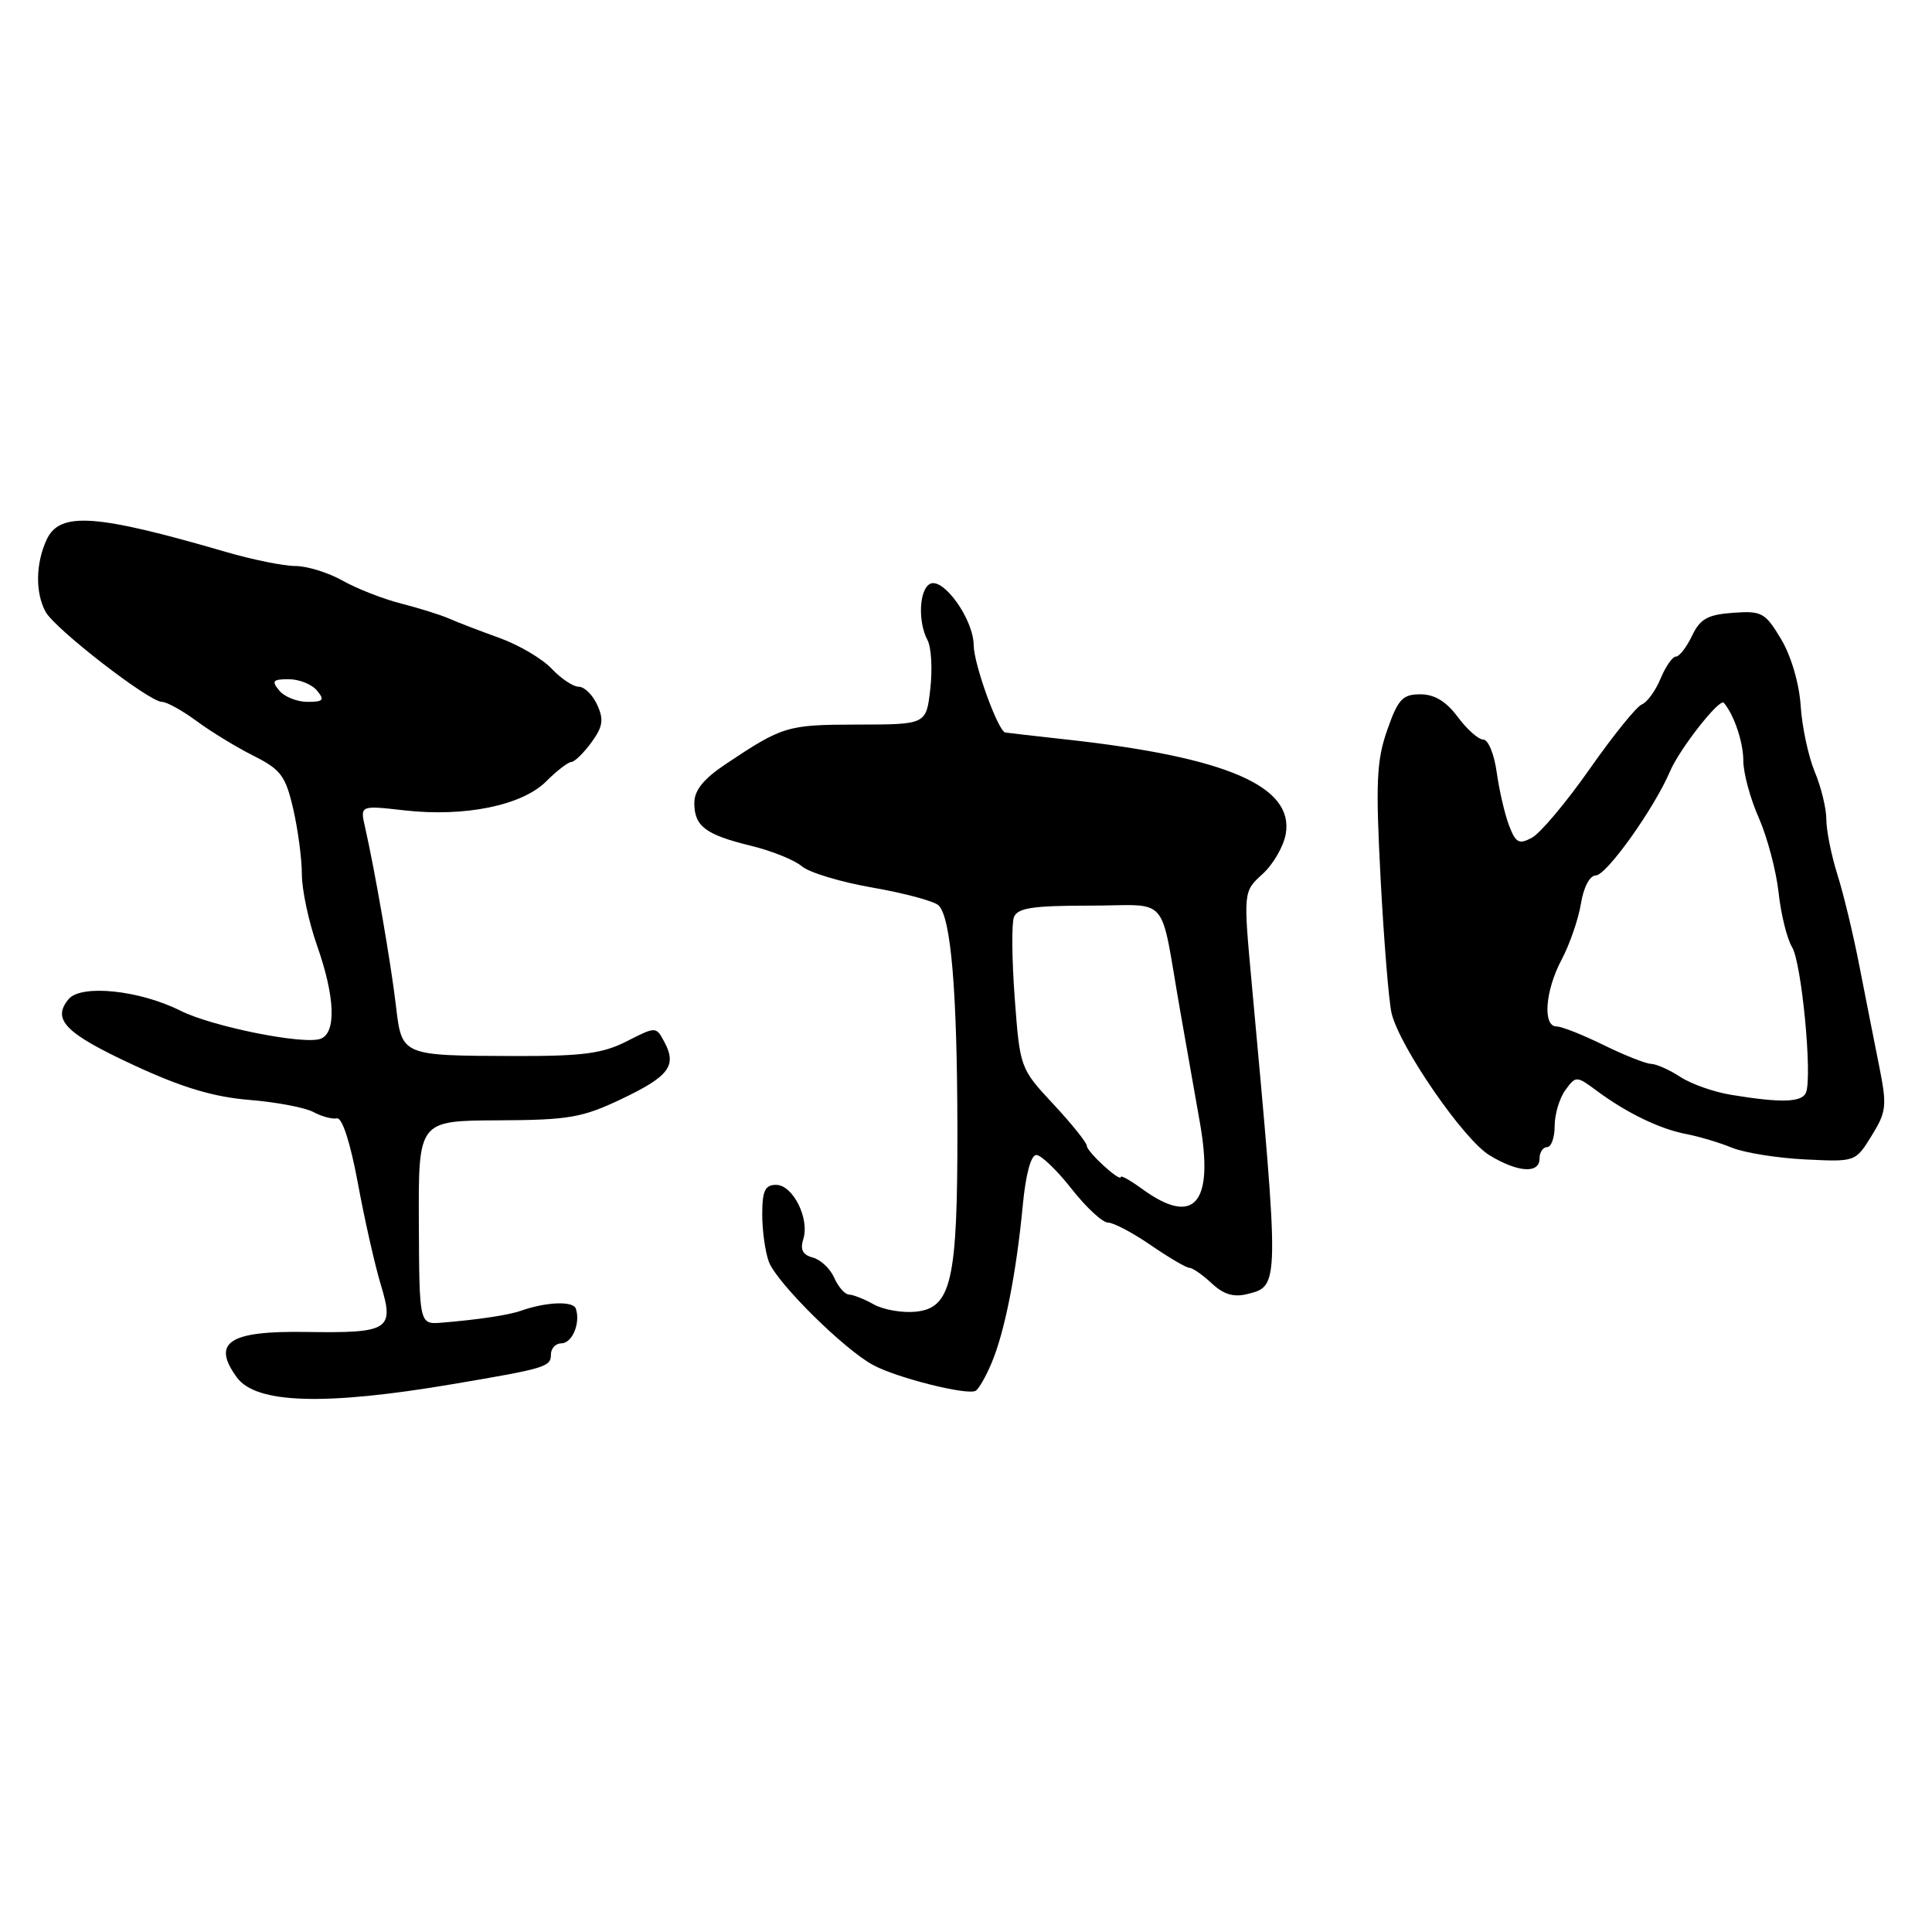 <?xml version="1.0" encoding="UTF-8" standalone="no"?>
<!DOCTYPE svg PUBLIC "-//W3C//DTD SVG 1.1//EN" "http://www.w3.org/Graphics/SVG/1.1/DTD/svg11.dtd" >
<svg xmlns="http://www.w3.org/2000/svg" xmlns:xlink="http://www.w3.org/1999/xlink" version="1.1" viewBox="0 0 256 256">
 <g >
 <path fill="currentColor"
d=" M 60.00 183.40 C 72.32 181.32 73.00 181.11 73.00 179.48 C 73.00 178.67 73.62 178.00 74.38 178.00 C 75.82 178.00 76.95 175.31 76.30 173.40 C 75.95 172.36 72.37 172.50 69.00 173.69 C 67.38 174.26 63.25 174.88 58.53 175.26 C 55.56 175.50 55.56 175.50 55.50 162.00 C 55.44 148.50 55.44 148.50 65.97 148.45 C 75.34 148.41 77.14 148.10 82.30 145.65 C 88.65 142.63 89.72 141.22 88.04 138.08 C 86.93 136.00 86.93 136.00 83.04 137.98 C 79.86 139.60 77.20 139.95 68.33 139.93 C 53.10 139.88 53.25 139.95 52.45 133.16 C 51.79 127.56 49.65 115.21 48.37 109.60 C 47.71 106.71 47.71 106.71 53.61 107.38 C 61.59 108.28 69.18 106.73 72.37 103.54 C 73.76 102.14 75.27 100.99 75.70 100.97 C 76.14 100.95 77.34 99.78 78.37 98.37 C 79.88 96.30 80.03 95.35 79.14 93.41 C 78.54 92.08 77.44 91.00 76.70 91.00 C 75.95 91.00 74.34 89.92 73.10 88.61 C 71.87 87.29 68.75 85.46 66.18 84.53 C 63.60 83.60 60.60 82.45 59.50 81.96 C 58.40 81.48 55.55 80.59 53.18 79.98 C 50.80 79.38 47.30 78.01 45.40 76.94 C 43.49 75.87 40.68 75.00 39.14 75.00 C 37.60 75.00 33.45 74.16 29.92 73.13 C 12.58 68.08 7.88 67.77 6.16 71.55 C 4.72 74.70 4.67 78.52 6.03 81.05 C 7.23 83.30 19.76 93.00 21.45 93.00 C 22.09 93.00 24.16 94.15 26.06 95.55 C 27.95 96.95 31.35 99.02 33.60 100.15 C 37.21 101.96 37.84 102.81 38.85 107.18 C 39.48 109.91 40.00 113.82 40.00 115.86 C 40.00 117.90 40.90 122.13 42.00 125.26 C 44.40 132.08 44.59 136.84 42.49 137.64 C 40.31 138.48 28.12 136.04 23.90 133.92 C 18.49 131.20 10.74 130.40 9.09 132.39 C 6.84 135.10 8.65 136.93 17.73 141.14 C 24.10 144.10 28.28 145.35 33.00 145.74 C 36.58 146.03 40.40 146.75 41.50 147.34 C 42.60 147.93 44.01 148.32 44.64 148.19 C 45.34 148.05 46.42 151.40 47.41 156.73 C 48.30 161.55 49.67 167.63 50.46 170.24 C 52.28 176.23 51.59 176.66 40.50 176.49 C 30.33 176.33 28.00 177.88 31.39 182.52 C 33.93 186.00 43.03 186.28 60.00 183.40 Z  M 131.42 180.53 C 133.14 176.42 134.67 168.67 135.52 159.75 C 135.91 155.59 136.61 153.01 137.33 153.04 C 137.97 153.06 140.07 155.08 142.00 157.54 C 143.92 159.99 146.09 162.00 146.82 162.00 C 147.54 162.00 150.10 163.35 152.50 165.00 C 154.90 166.65 157.20 168.00 157.62 168.00 C 158.03 168.00 159.35 168.92 160.56 170.05 C 162.12 171.52 163.47 171.92 165.28 171.47 C 169.56 170.39 169.56 170.61 165.86 130.31 C 164.74 118.13 164.74 118.13 167.30 115.81 C 168.70 114.54 170.08 112.15 170.37 110.50 C 171.46 104.19 162.56 100.34 141.50 98.01 C 137.10 97.52 133.37 97.10 133.20 97.06 C 132.24 96.86 129.04 88.02 129.02 85.50 C 128.99 82.00 124.89 76.33 123.17 77.40 C 121.78 78.25 121.63 82.44 122.90 84.82 C 123.40 85.75 123.57 88.65 123.27 91.26 C 122.74 96.00 122.74 96.00 113.62 96.01 C 104.29 96.03 103.74 96.19 96.14 101.26 C 93.23 103.20 92.00 104.73 92.00 106.39 C 92.00 109.48 93.47 110.60 99.51 112.07 C 102.26 112.74 105.28 113.96 106.24 114.78 C 107.19 115.61 111.43 116.89 115.66 117.62 C 119.90 118.36 123.82 119.42 124.38 119.98 C 126.01 121.61 126.83 131.30 126.86 149.50 C 126.89 169.75 126.07 173.35 121.30 173.81 C 119.53 173.98 117.06 173.55 115.80 172.85 C 114.53 172.14 113.05 171.55 112.50 171.54 C 111.95 171.52 111.07 170.52 110.54 169.31 C 110.01 168.11 108.73 166.90 107.70 166.63 C 106.36 166.28 106.00 165.58 106.44 164.19 C 107.30 161.47 105.06 157.00 102.84 157.00 C 101.37 157.00 101.00 157.78 101.00 160.93 C 101.00 163.10 101.40 165.92 101.88 167.20 C 102.95 170.01 111.91 178.87 115.74 180.90 C 118.96 182.61 128.15 184.91 129.27 184.29 C 129.69 184.06 130.66 182.36 131.42 180.53 Z  M 204.00 153.50 C 204.00 152.68 204.45 152.00 205.00 152.00 C 205.55 152.00 206.00 150.74 206.00 149.19 C 206.00 147.65 206.64 145.51 207.42 144.44 C 208.82 142.53 208.88 142.53 211.67 144.60 C 215.63 147.52 219.98 149.62 223.50 150.28 C 225.15 150.60 227.85 151.40 229.50 152.08 C 231.15 152.75 235.51 153.45 239.18 153.63 C 245.86 153.96 245.86 153.96 248.00 150.49 C 249.97 147.31 250.05 146.54 249.00 141.26 C 248.36 138.09 247.19 132.12 246.38 128.00 C 245.58 123.88 244.27 118.41 243.46 115.87 C 242.66 113.32 242.00 110.04 242.00 108.58 C 242.00 107.13 241.31 104.28 240.46 102.26 C 239.62 100.24 238.78 96.32 238.60 93.54 C 238.41 90.58 237.34 86.93 236.01 84.70 C 233.90 81.17 233.45 80.92 229.63 81.20 C 226.27 81.44 225.27 82.01 224.20 84.25 C 223.48 85.76 222.52 87.00 222.07 87.00 C 221.61 87.00 220.70 88.32 220.03 89.93 C 219.36 91.54 218.25 93.07 217.55 93.34 C 216.86 93.61 213.75 97.45 210.65 101.88 C 207.55 106.30 204.10 110.41 202.99 111.00 C 201.27 111.93 200.84 111.70 199.95 109.36 C 199.38 107.86 198.65 104.70 198.32 102.32 C 197.99 99.94 197.20 98.00 196.55 98.00 C 195.91 98.00 194.38 96.65 193.16 95.00 C 191.63 92.94 190.08 92.00 188.20 92.00 C 185.84 92.00 185.24 92.65 183.81 96.75 C 182.39 100.80 182.27 103.70 182.94 116.50 C 183.38 124.75 184.03 132.74 184.39 134.25 C 185.43 138.66 193.91 150.97 197.35 153.07 C 201.13 155.37 204.00 155.56 204.00 153.50 Z  M 37.00 91.50 C 35.95 90.23 36.15 90.00 38.26 90.00 C 39.63 90.00 41.32 90.67 42.00 91.50 C 43.05 92.77 42.85 93.00 40.74 93.00 C 39.37 93.00 37.68 92.33 37.00 91.50 Z  M 151.34 157.54 C 149.80 156.42 148.53 155.70 148.52 155.95 C 148.49 156.72 144.00 152.61 144.00 151.81 C 144.00 151.40 142.01 148.92 139.58 146.31 C 135.18 141.59 135.15 141.51 134.46 132.31 C 134.08 127.22 134.03 122.37 134.35 121.53 C 134.82 120.31 136.84 120.00 144.39 120.00 C 155.22 120.00 153.60 118.11 156.39 134.00 C 157.21 138.68 158.37 145.28 158.98 148.68 C 160.90 159.51 158.25 162.57 151.34 157.54 Z  M 229.38 145.07 C 227.11 144.70 224.09 143.64 222.66 142.70 C 221.24 141.77 219.49 140.99 218.79 140.97 C 218.08 140.95 215.25 139.83 212.50 138.48 C 209.75 137.13 206.94 136.01 206.25 136.01 C 204.38 136.00 204.74 131.26 206.93 127.14 C 207.99 125.14 209.14 121.81 209.48 119.75 C 209.83 117.56 210.66 116.00 211.45 116.00 C 212.86 116.00 219.19 107.13 221.29 102.20 C 222.56 99.22 227.85 92.48 228.41 93.12 C 229.77 94.70 231.00 98.36 231.00 100.81 C 231.00 102.42 231.92 105.83 233.05 108.37 C 234.17 110.92 235.35 115.36 235.67 118.25 C 235.98 121.14 236.79 124.40 237.46 125.50 C 238.72 127.56 240.16 142.52 239.31 144.75 C 238.80 146.08 236.06 146.17 229.38 145.07 Z "/>
</g>
</svg>